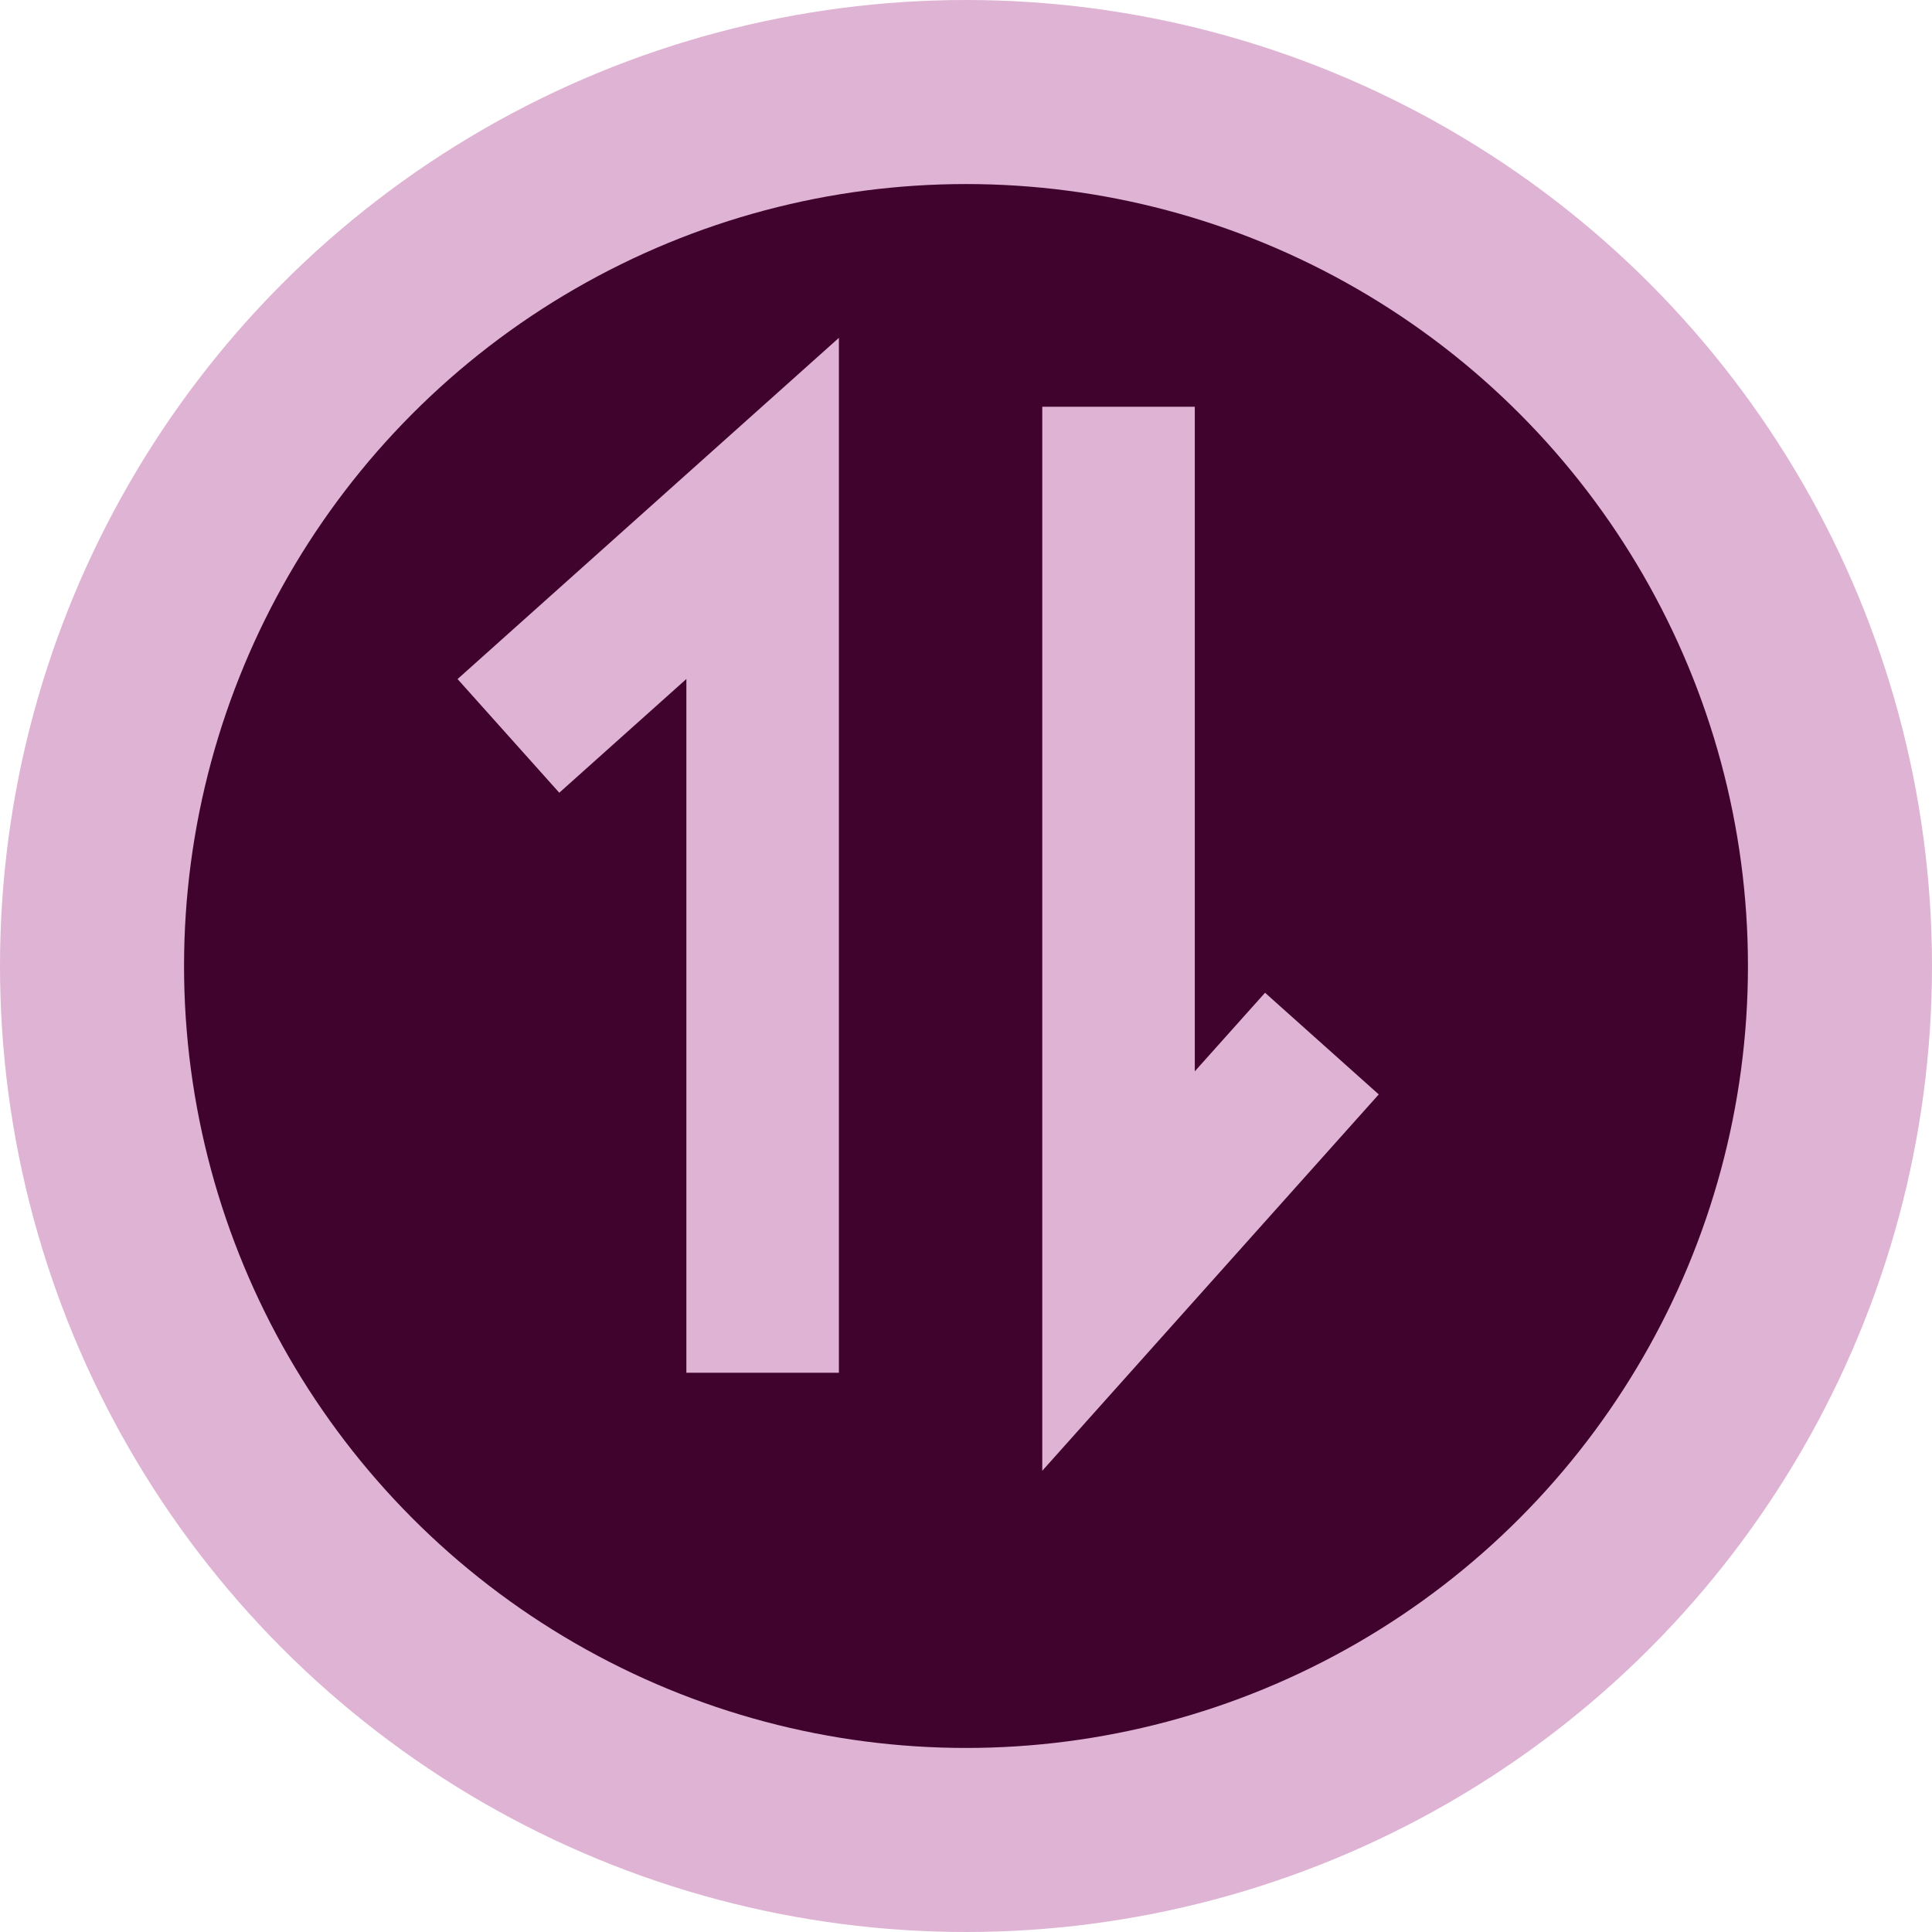 <svg fill="none" height="19" viewBox="0 0 19 19" width="19"
     xmlns="http://www.w3.org/2000/svg">
    <circle cx="9.5" cy="9.5" fill="#DFB3D3" r="9.5"/>
    <circle cx="9.5" cy="9.5" fill="#40032E" r="7.69"/>
    <path d="M13 10.263L11 12.5L11 4" stroke="#DFB3D3" stroke-width="1.5"/>
    <path d="M5 7.237L7.5 5L7.5 13.5" stroke="#DFB3D3" stroke-width="1.5"/>
</svg>
